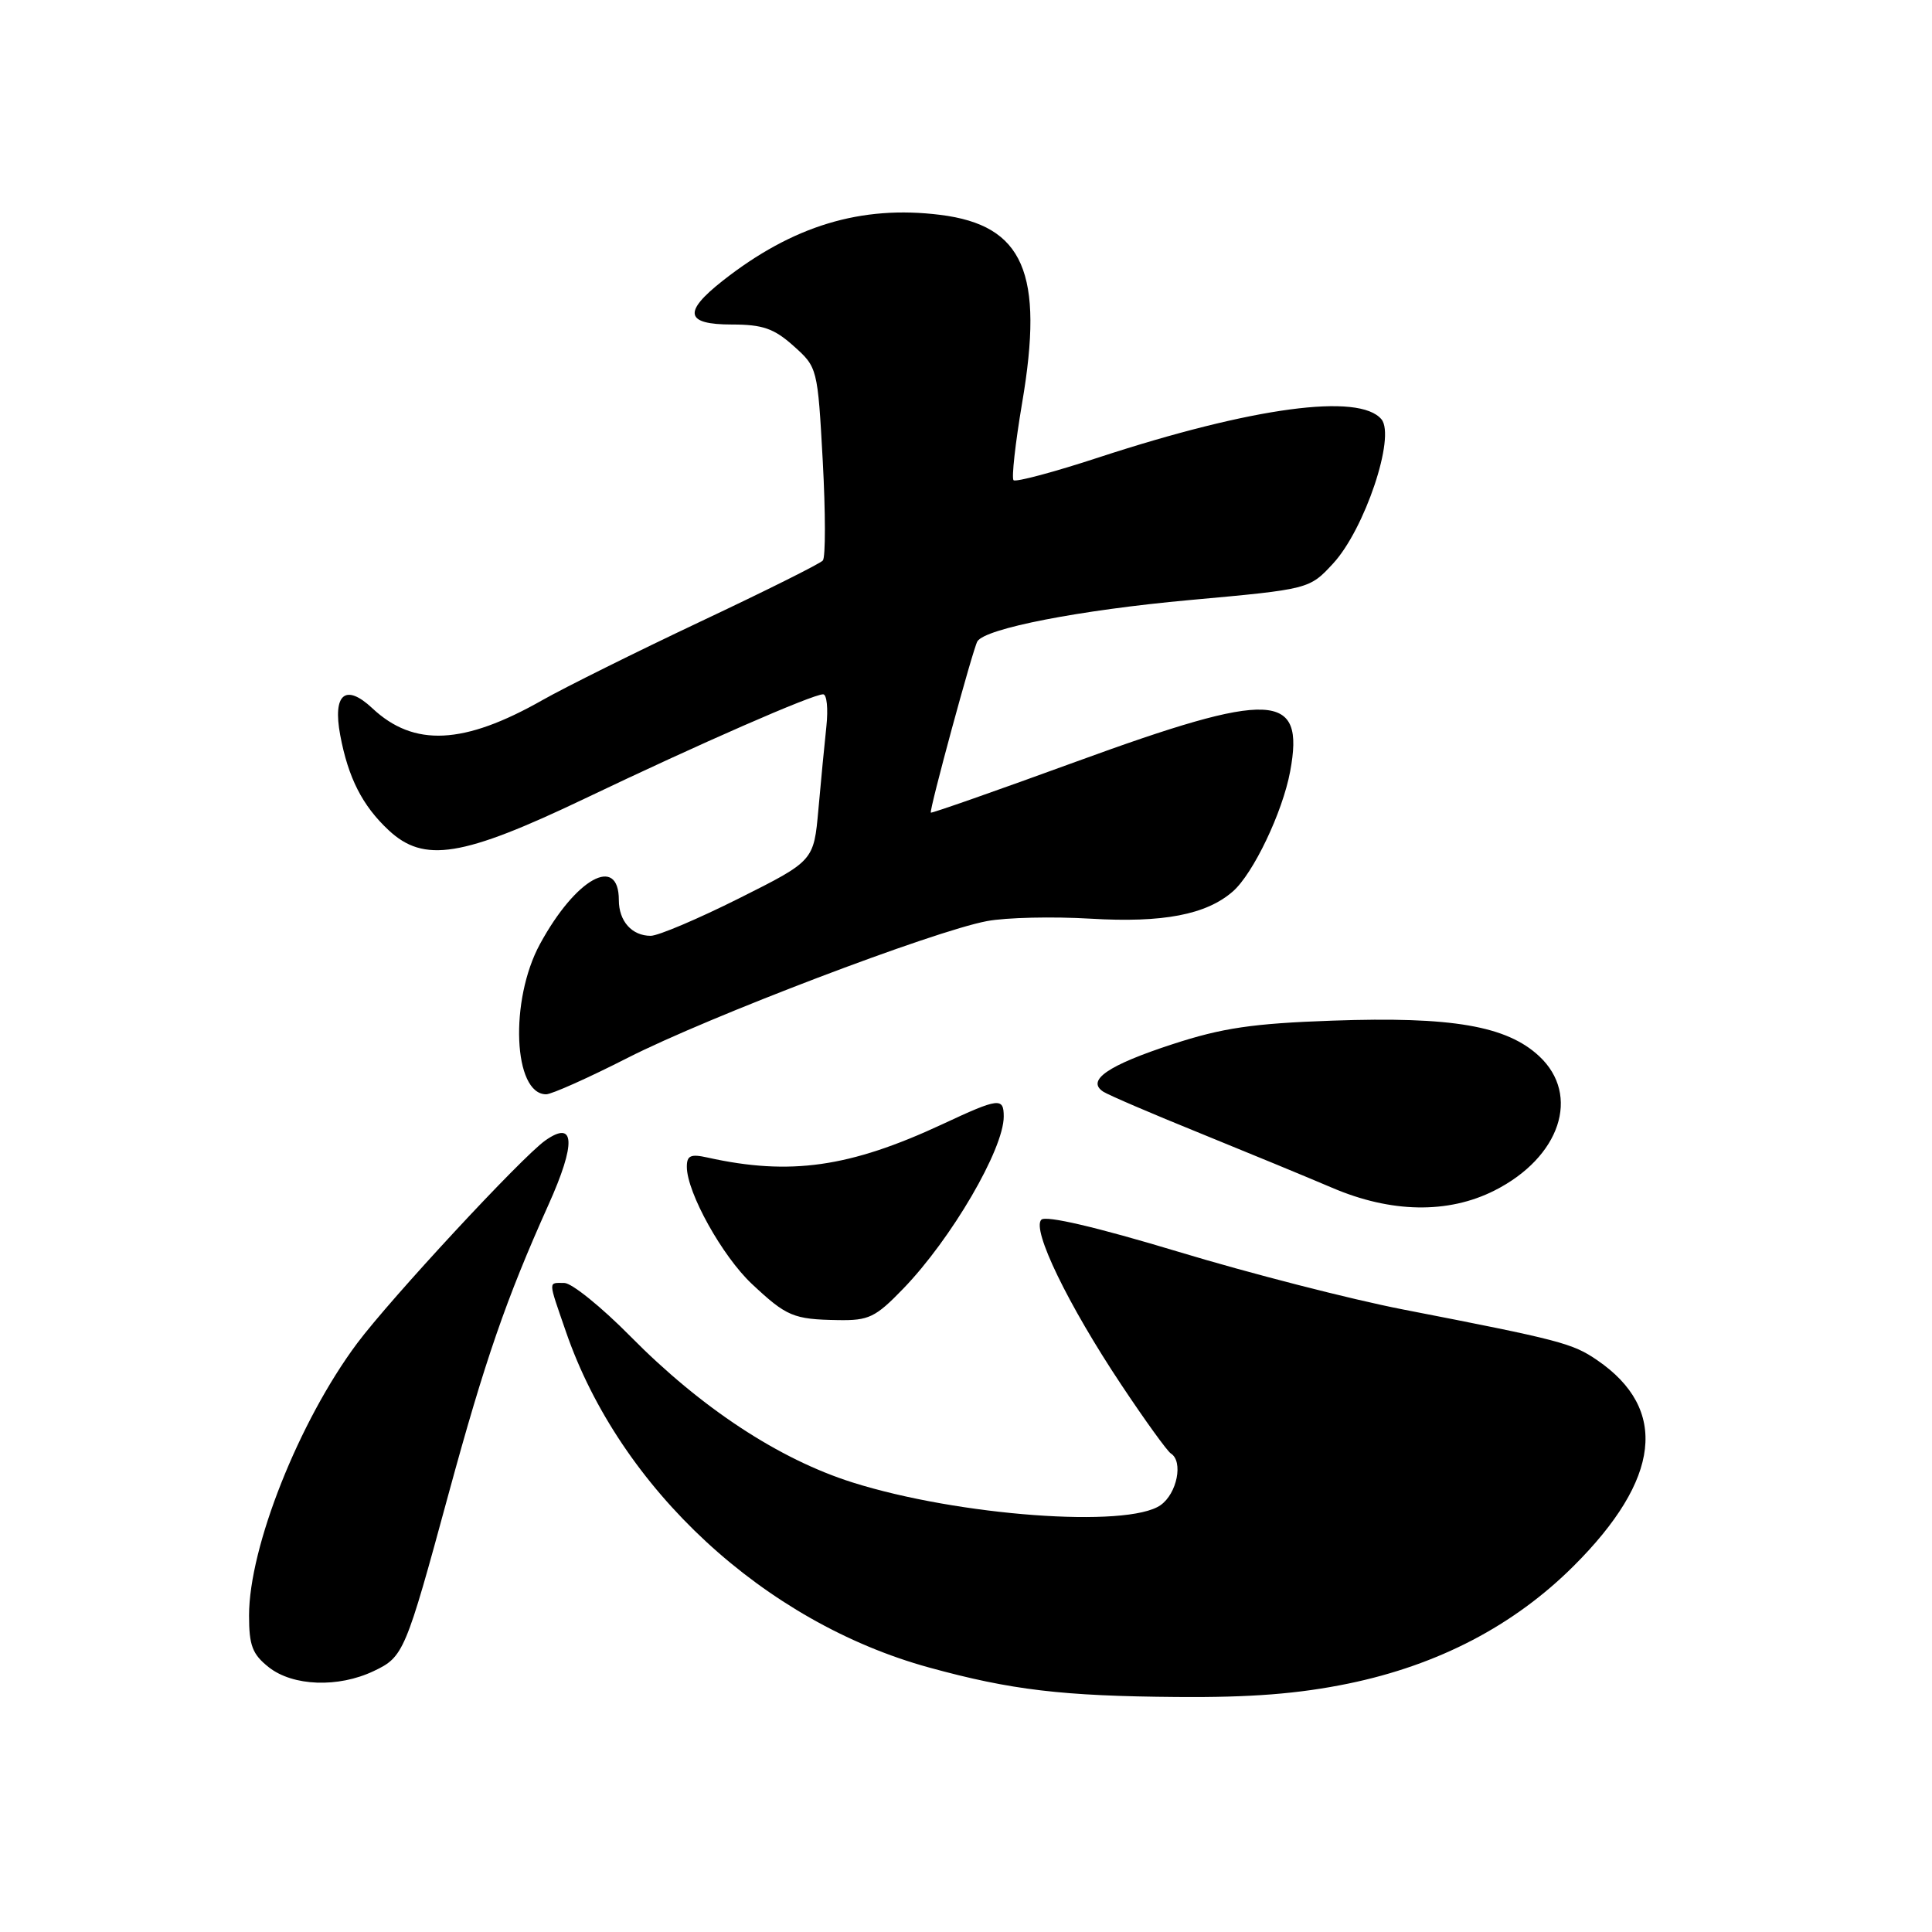 <?xml version="1.0" encoding="UTF-8" standalone="no"?>
<!DOCTYPE svg PUBLIC "-//W3C//DTD SVG 1.1//EN" "http://www.w3.org/Graphics/SVG/1.1/DTD/svg11.dtd" >
<svg xmlns="http://www.w3.org/2000/svg" xmlns:xlink="http://www.w3.org/1999/xlink" version="1.1" viewBox="0 0 256 256">
 <g >
 <path fill="currentColor"
d=" M 178.68 223.08 C 190.60 220.62 200.61 215.39 208.52 207.50 C 220.05 196.00 221.12 186.73 211.65 180.24 C 208.37 177.99 206.77 177.57 185.90 173.51 C 178.97 172.16 165.57 168.72 156.12 165.86 C 145.31 162.60 138.58 161.02 137.98 161.62 C 136.69 162.91 141.50 172.86 148.58 183.49 C 151.71 188.20 154.67 192.29 155.14 192.59 C 156.82 193.63 155.97 197.90 153.78 199.44 C 149.39 202.52 126.99 200.86 112.96 196.43 C 103.21 193.35 92.90 186.56 83.53 177.07 C 79.69 173.18 75.75 170.00 74.78 170.00 C 72.61 170.00 72.59 169.50 74.98 176.43 C 82.15 197.27 101.28 214.97 123.13 220.96 C 133.98 223.94 140.75 224.74 156.00 224.86 C 165.71 224.94 172.07 224.44 178.68 223.08 Z  M 49.51 221.43 C 53.48 219.55 53.72 218.98 59.44 197.94 C 64.26 180.25 67.06 172.14 72.67 159.65 C 76.36 151.45 76.20 148.33 72.24 151.13 C 69.10 153.36 51.76 172.06 47.32 178.00 C 39.62 188.32 33.00 204.99 33.00 214.06 C 33.00 218.05 33.44 219.20 35.63 220.93 C 38.83 223.44 44.82 223.66 49.51 221.43 Z  M 119.69 170.75 C 126.06 164.16 133.00 152.27 133.00 147.95 C 133.00 145.39 132.37 145.46 124.86 148.97 C 112.60 154.68 104.69 155.81 93.75 153.38 C 91.51 152.88 91.00 153.11 91.01 154.63 C 91.03 158.04 95.71 166.45 99.63 170.13 C 104.23 174.44 105.12 174.82 111.04 174.92 C 115.12 174.99 116.00 174.57 119.69 170.75 Z  M 198.03 157.75 C 206.74 153.35 209.48 145.12 203.96 139.96 C 199.65 135.93 192.38 134.68 176.56 135.24 C 165.99 135.61 161.95 136.21 155.37 138.36 C 146.81 141.15 143.88 143.16 146.20 144.66 C 146.92 145.12 152.68 147.59 159.00 150.15 C 165.32 152.72 173.20 155.97 176.50 157.38 C 184.31 160.73 191.88 160.86 198.03 157.75 Z  M 83.17 140.17 C 93.83 134.74 123.71 123.37 130.78 122.05 C 133.32 121.57 139.50 121.43 144.52 121.73 C 154.09 122.30 159.84 121.20 163.36 118.12 C 166.06 115.76 169.94 107.64 170.95 102.23 C 172.93 91.62 168.65 91.42 142.52 100.95 C 132.08 104.76 123.45 107.78 123.34 107.68 C 123.09 107.43 128.94 85.90 129.51 84.98 C 130.57 83.27 143.04 80.84 157.64 79.51 C 173.50 78.07 173.50 78.07 176.65 74.66 C 180.83 70.13 184.95 57.85 183.05 55.56 C 180.13 52.04 165.99 53.94 145.65 60.59 C 139.69 62.55 134.58 63.91 134.30 63.63 C 134.02 63.35 134.53 58.76 135.43 53.43 C 138.38 36.16 135.64 29.85 124.59 28.47 C 114.10 27.16 105.03 29.91 95.75 37.21 C 90.46 41.38 90.81 43.00 96.98 43.00 C 101.05 43.00 102.56 43.52 105.15 45.84 C 108.32 48.67 108.34 48.76 109.02 61.09 C 109.39 67.92 109.40 73.84 109.03 74.27 C 108.67 74.69 101.37 78.33 92.82 82.36 C 84.27 86.40 74.85 91.08 71.89 92.76 C 61.45 98.69 54.84 99.01 49.34 93.85 C 45.78 90.51 44.06 91.95 45.08 97.41 C 46.14 103.07 48.02 106.76 51.49 110.00 C 56.18 114.39 61.25 113.57 77.50 105.81 C 92.75 98.52 107.66 92.00 109.07 92.00 C 109.56 92.00 109.75 93.91 109.50 96.25 C 109.25 98.59 108.77 103.55 108.44 107.28 C 107.83 114.07 107.83 114.07 97.94 119.03 C 92.49 121.76 87.22 124.00 86.22 124.00 C 83.73 124.00 82.00 122.06 82.00 119.27 C 82.00 113.21 76.28 116.39 71.55 125.09 C 67.49 132.55 68.01 145.00 72.37 145.00 C 73.09 145.00 77.95 142.83 83.17 140.17 Z "/>
</g>
</svg>